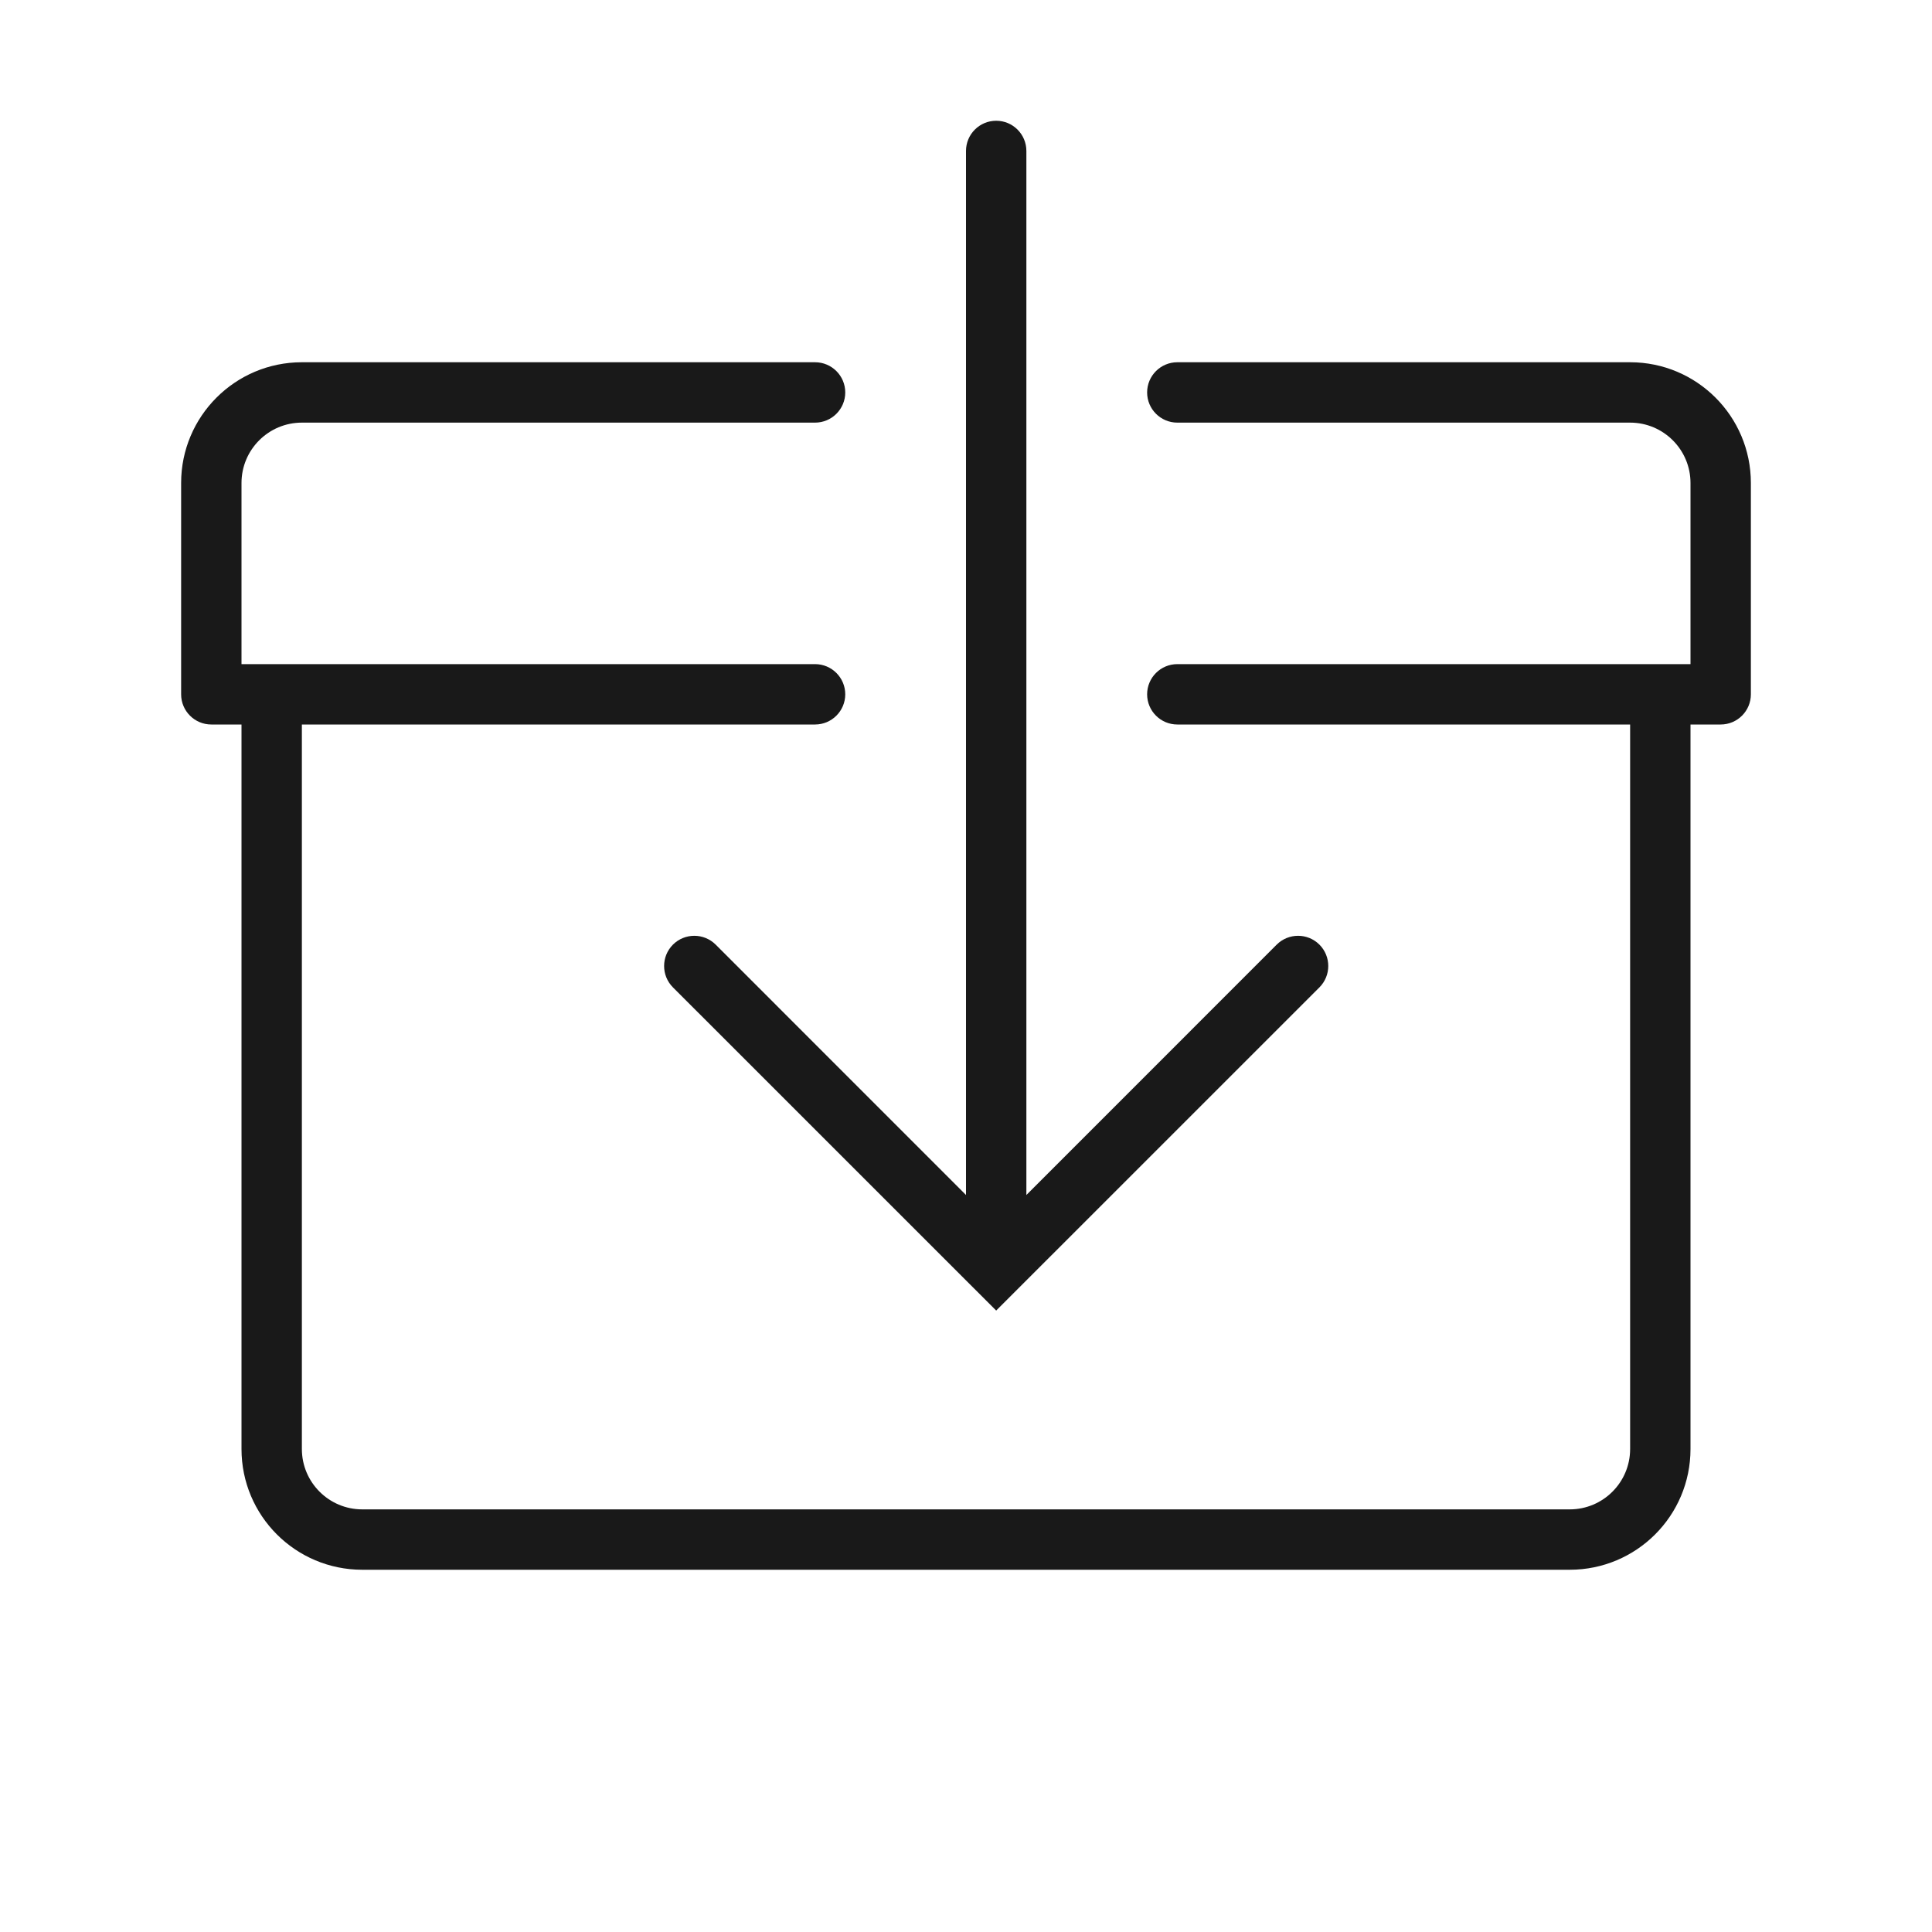 <svg width="32" height="32" viewBox="0 0 32 32" fill="none" xmlns="http://www.w3.org/2000/svg">
<g opacity="0.9">
<path d="M11.854 15.646C11.658 15.451 11.342 15.451 11.146 15.646C10.951 15.842 10.951 16.158 11.146 16.354L16.5 21.707L21.854 16.354C22.049 16.158 22.049 15.842 21.854 15.646C21.658 15.451 21.342 15.451 21.146 15.646L17 19.793L17 2.5C17 2.224 16.776 2 16.5 2C16.224 2 16 2.224 16 2.5L16 19.793L11.854 15.646Z" fill="black"/>
<path d="M5 7C4.448 7 4 7.448 4 8V11H13.5C13.776 11 14 11.224 14 11.5C14 11.776 13.776 12 13.5 12H5V24C5 24.552 5.448 25 6 25H26C26.552 25 27 24.552 27 24V12H19.5C19.224 12 19 11.776 19 11.5C19 11.224 19.224 11 19.5 11H28V8C28 7.448 27.552 7 27 7H19.5C19.224 7 19 6.776 19 6.5C19 6.224 19.224 6 19.5 6H27C28.105 6 29 6.896 29 8V11.5C29 11.776 28.776 12 28.5 12H28V24C28 25.105 27.105 26 26 26H6C4.895 26 4 25.105 4 24V12H3.5C3.224 12 3 11.776 3 11.5V8C3 6.896 3.895 6 5 6H13.5C13.776 6 14 6.224 14 6.5C14 6.776 13.776 7 13.5 7H5Z" fill="black"/>
</g>
</svg>
